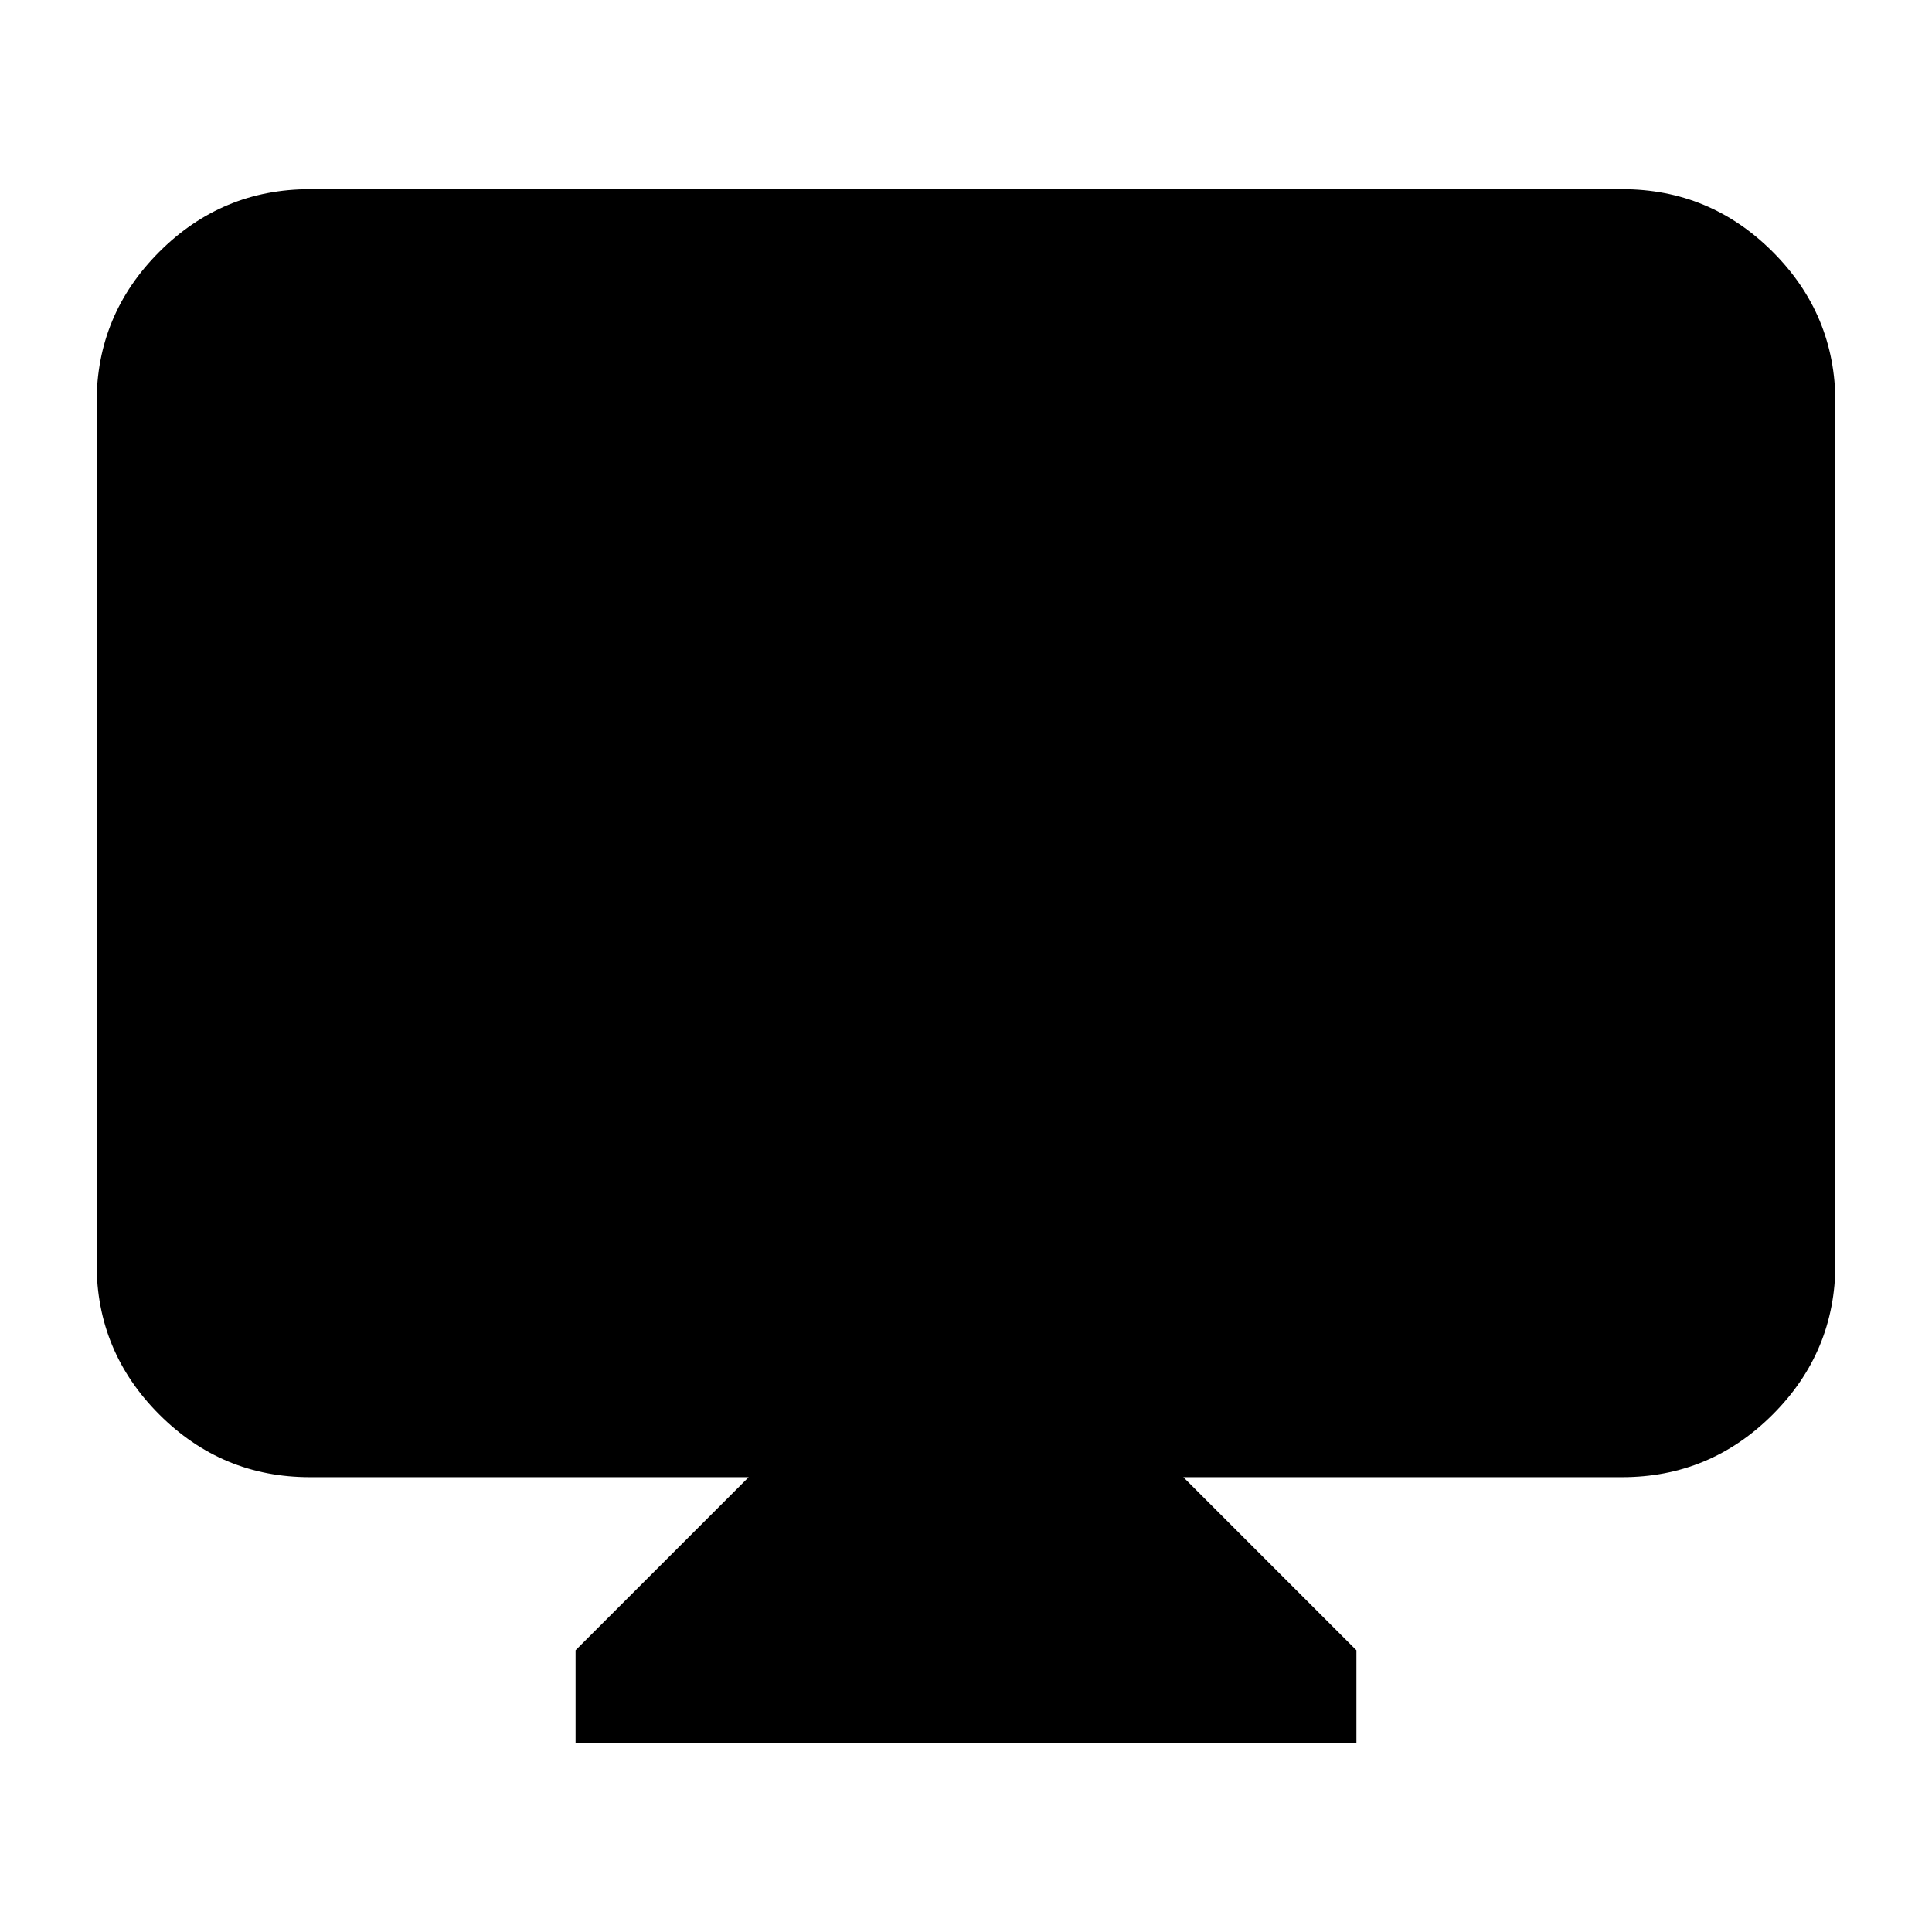 <svg xmlns="http://www.w3.org/2000/svg" height="24" viewBox="0 -960 960 960" width="24"><path d="M286-94v-46l86-86H154q-43.72 0-74.86-31.14Q48-288.27 48-332v-428q0-43.72 31.14-74.86T154-866h652q43.72 0 74.86 31.14T912-760v428q0 43.73-31.14 74.86Q849.72-226 806-226H588l86 86v46H286Z"/></svg>